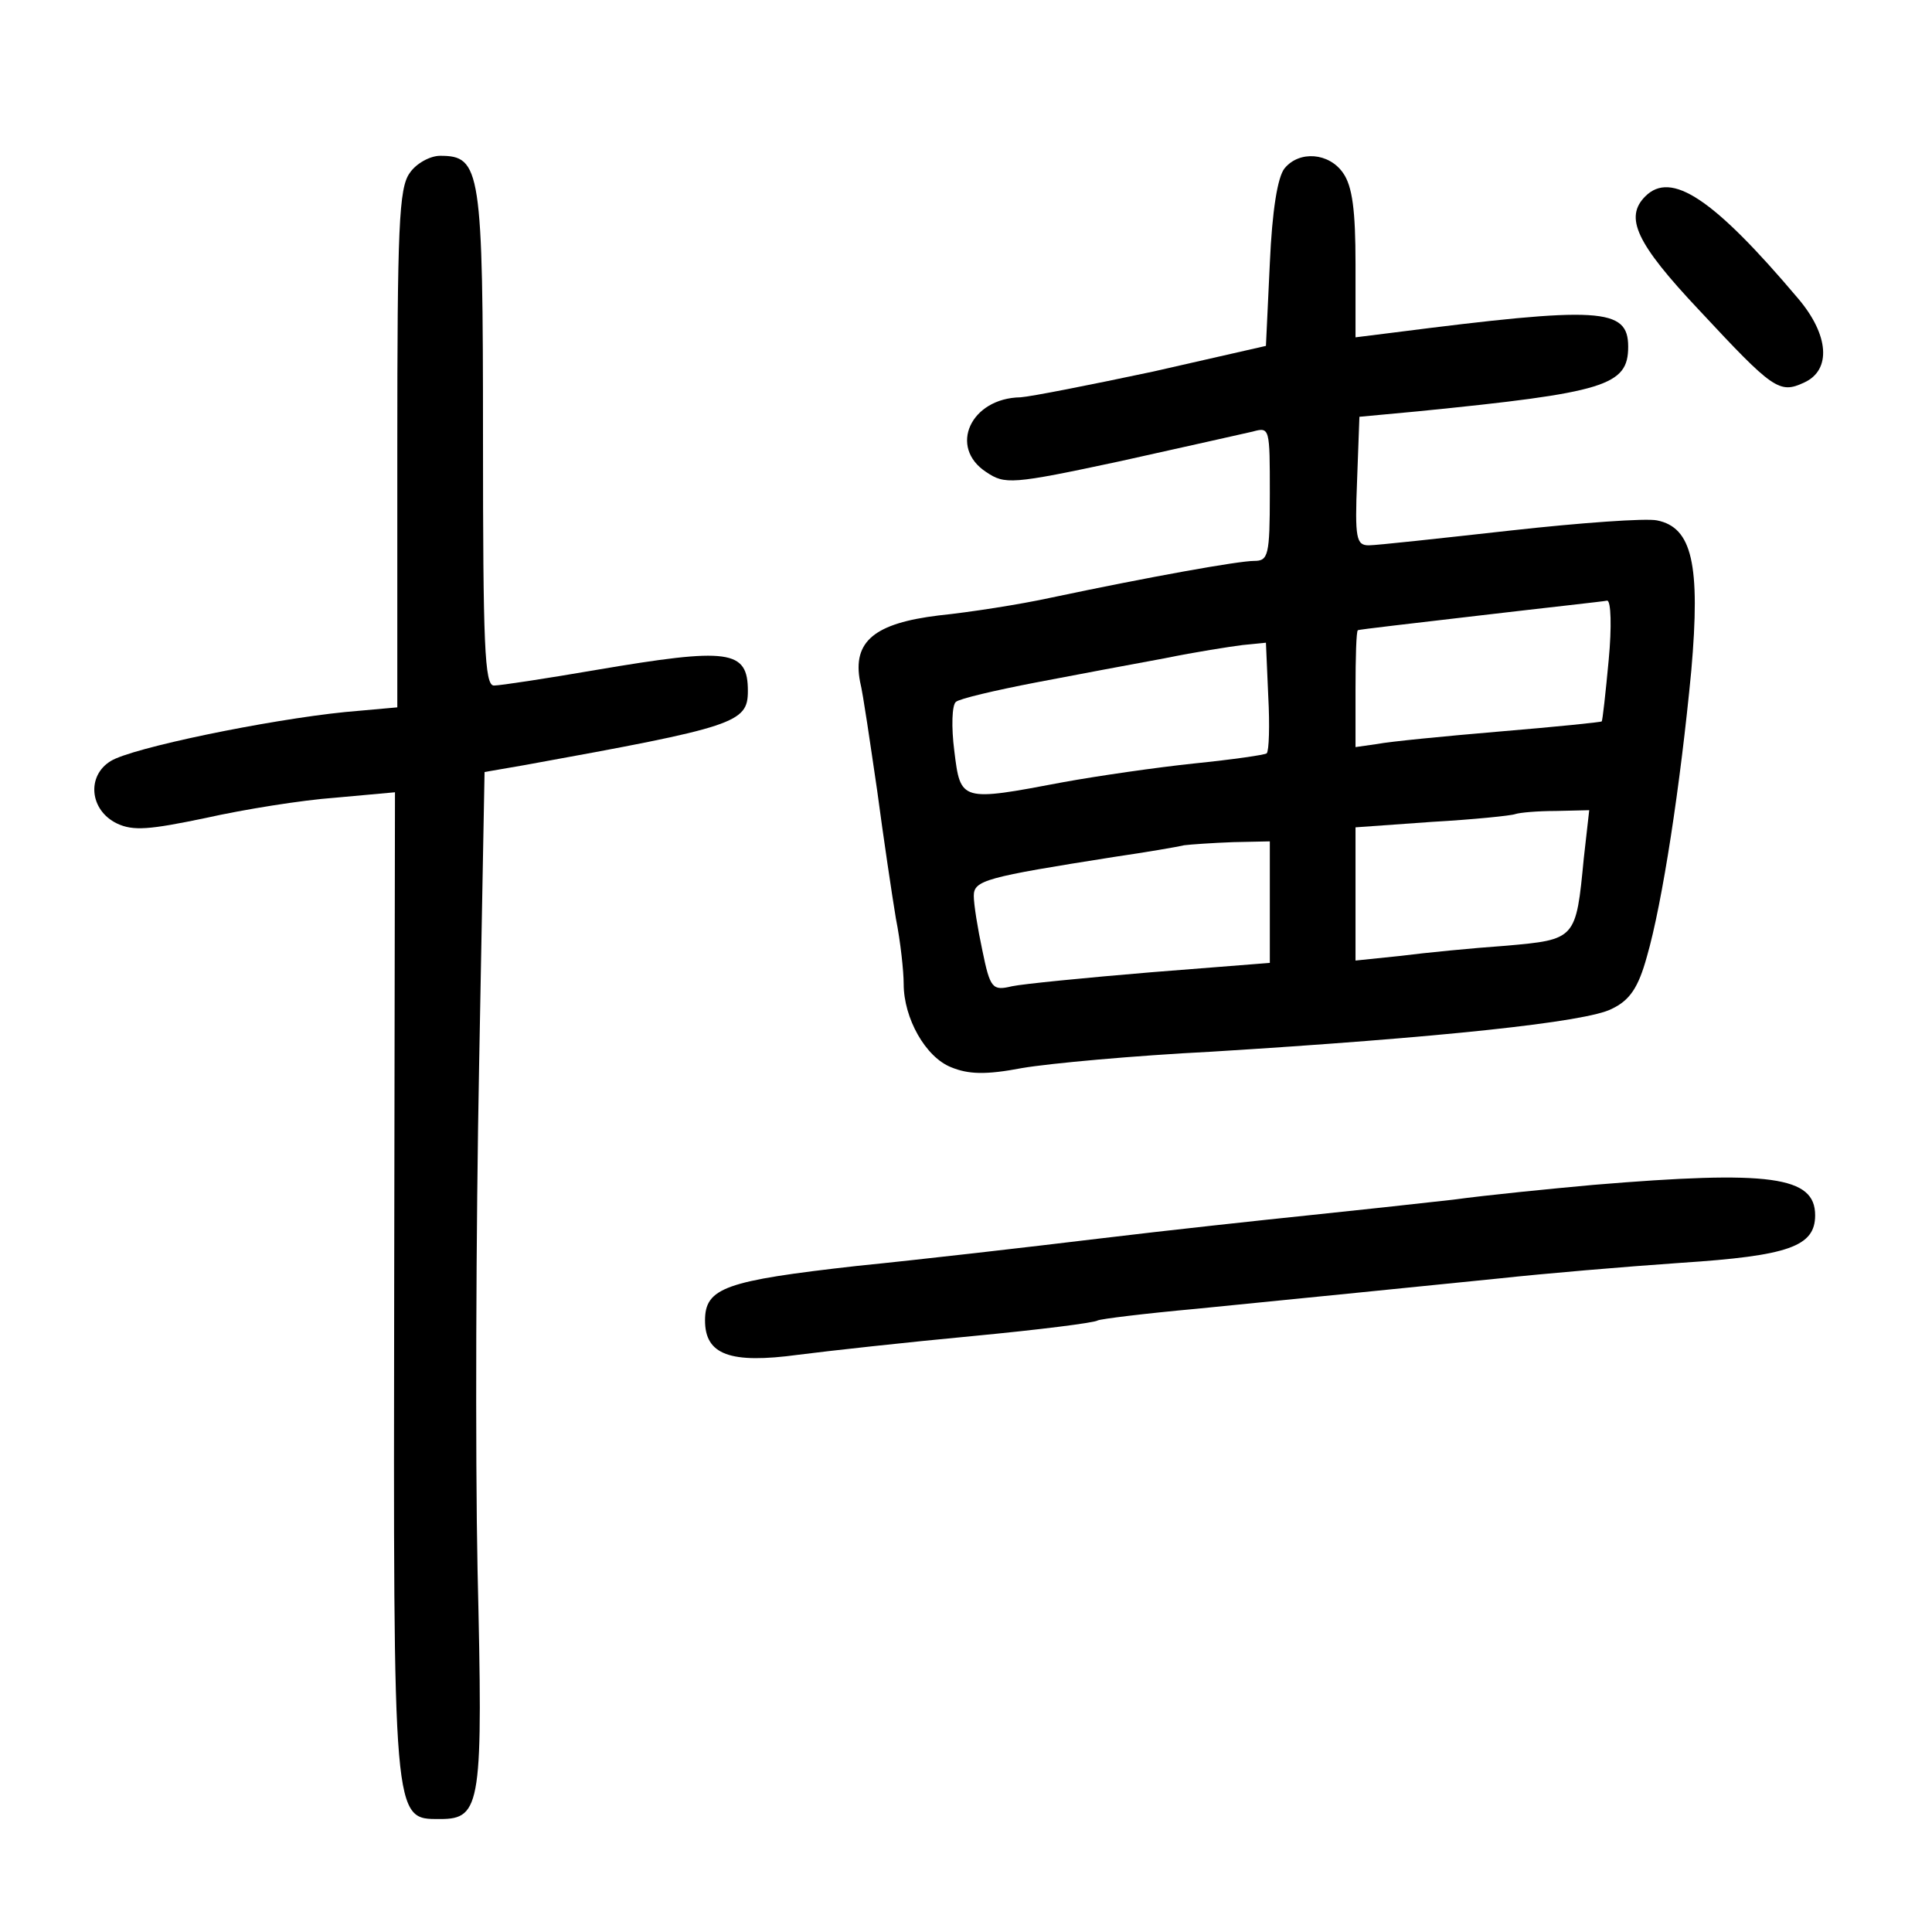 <?xml version="1.0" standalone="no"?>
<!DOCTYPE svg PUBLIC "-//W3C//DTD SVG 20010904//EN"
 "http://www.w3.org/TR/2001/REC-SVG-20010904/DTD/svg10.dtd">
<svg version="1.0" xmlns="http://www.w3.org/2000/svg"
 width="248pt" height="248pt" viewBox="0 0 248 248"
 preserveAspectRatio="xMidYMid meet">
<g transform="translate(0,248) scale(0.1,-0.1)"
fill="#000000" stroke="none">
<path d="M526 2258 c-14 -19 -16 -70 -16 -354 l0 -332 -67 -6 c-99 -10 -274
-46 -301 -63 -31 -19 -27 -63 8 -80 21 -10 42 -8 114 7 49 11 124 23 166 26
l77 7 -1 -629 c-1 -697 -2 -689 59 -689 53 0 55 19 48 320 -3 149 -2 440 2
647 l7 377 52 9 c270 49 286 54 286 95 0 53 -24 56 -195 27 -64 -11 -123 -20
-131 -20 -12 0 -14 52 -14 318 0 345 -3 362 -55 362 -13 0 -31 -10 -39 -22z"/>
<path d="M1649 2264 c-9 -11 -16 -54 -19 -122 l-5 -106 -145 -33 c-80 -17
-156 -32 -170 -33 -64 -1 -93 -64 -44 -96 24 -16 32 -16 172 14 81 18 157 35
170 38 22 6 22 5 22 -80 0 -79 -2 -86 -20 -86 -20 0 -132 -20 -260 -47 -41 -9
-106 -19 -145 -23 -82 -10 -111 -33 -101 -85 4 -16 13 -79 22 -140 8 -60 19
-134 24 -164 6 -30 10 -68 10 -84 0 -44 28 -94 61 -107 22 -9 44 -10 91 -1 35
6 144 16 243 21 292 18 482 38 514 55 23 11 34 27 45 67 20 69 43 220 57 367
12 137 1 184 -44 193 -14 3 -98 -3 -188 -13 -90 -10 -172 -19 -182 -19 -16 0
-18 9 -15 83 l3 82 75 7 c241 24 270 33 270 83 0 50 -36 52 -302 18 l-48 -6 0
94 c0 69 -4 100 -16 117 -18 26 -56 29 -75 6z m416 -631 c-4 -43 -8 -79 -9
-79 0 -1 -59 -7 -131 -13 -71 -6 -142 -13 -157 -16 l-28 -4 0 74 c0 41 1 75 3
76 1 1 72 9 157 19 85 10 159 18 163 19 5 0 6 -34 2 -76z m-439 -120 c-2 -2
-44 -8 -93 -13 -48 -5 -124 -16 -168 -24 -132 -25 -132 -25 -140 40 -4 31 -3
59 2 63 4 4 51 15 103 25 52 10 127 24 165 31 39 8 84 15 100 17 l30 3 3 -69
c2 -37 1 -70 -2 -73z m407 -135 c-10 -104 -10 -104 -100 -112 -43 -3 -104 -9
-135 -13 l-58 -6 0 86 0 85 98 7 c53 3 102 8 107 10 6 2 29 4 52 4 l43 1 -7
-62z m-403 -56 l0 -78 -152 -12 c-84 -7 -165 -15 -179 -18 -25 -6 -28 -3 -38
46 -6 28 -11 59 -11 70 0 20 15 24 180 50 41 6 82 13 90 15 8 1 36 3 63 4 l47
1 0 -78z"/>
<path d="M2112 2228 c-27 -27 -12 -60 69 -146 95 -102 103 -108 135 -93 35 16
32 61 -8 108 -109 129 -163 164 -196 131z"/>
<path d="M2045 959 c-55 -5 -136 -13 -180 -19 -44 -5 -127 -14 -185 -20 -58
-6 -179 -19 -270 -30 -91 -11 -230 -27 -310 -35 -169 -19 -195 -28 -195 -70 0
-44 32 -56 120 -44 39 5 139 16 224 24 84 8 156 17 160 20 4 2 61 9 127 15
161 16 270 27 389 39 55 6 160 15 233 20 138 9 172 21 172 61 0 50 -57 58
-285 39z"/>
</g>
</svg>

